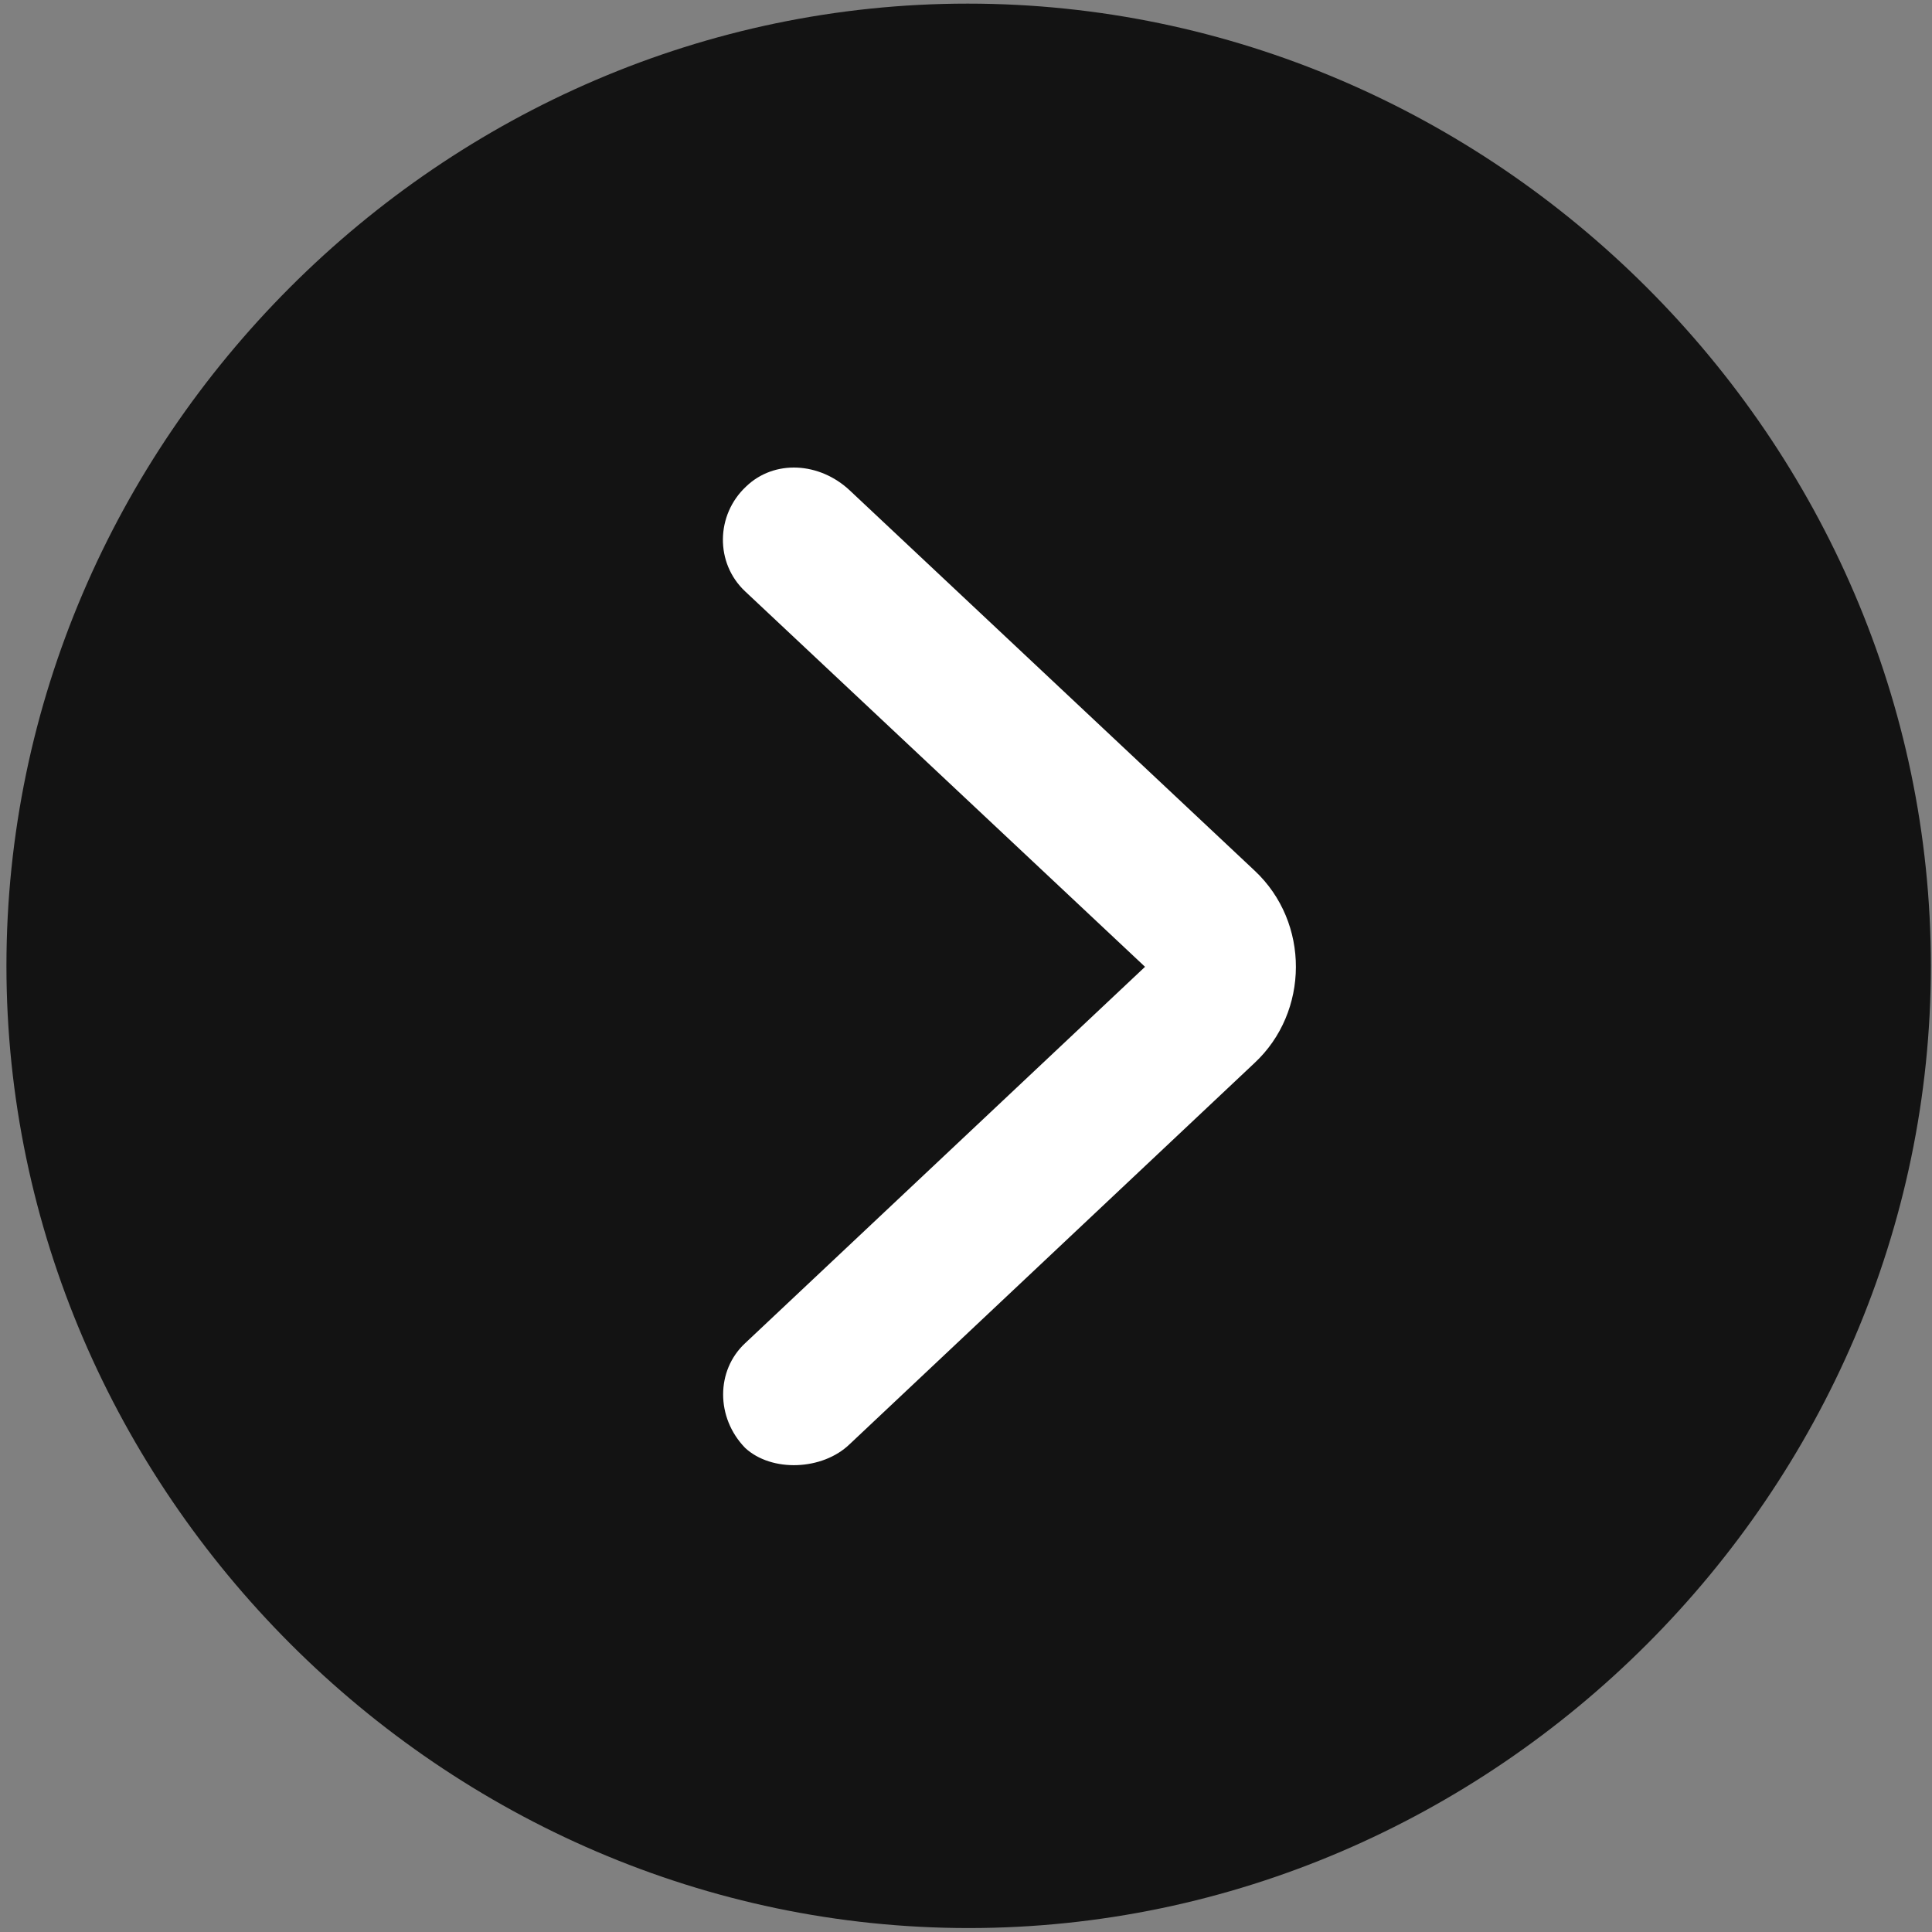 <svg width="24" height="24" viewBox="0 0 24 24" fill="none" xmlns="http://www.w3.org/2000/svg">
<rect x="0" y="0" width="24" height="24" fill="#808080" stroke="none"/>
<g clip-path="url(#clip0_2207_23281)">
<path d="M12.033 23.951C18.572 23.951 23.986 18.525 23.986 11.998C23.986 5.459 18.56 0.045 12.021 0.045C5.494 0.045 0.08 5.459 0.08 11.998C0.08 18.525 5.506 23.951 12.033 23.951Z" fill="black" fill-opacity="0.85"/>
<path d="M9.256 17.986C8.892 17.611 8.892 17.025 9.256 16.686L14.224 12.01L9.256 7.346C8.881 6.994 8.892 6.396 9.267 6.045C9.619 5.705 10.181 5.74 10.556 6.092L15.584 10.814C16.275 11.459 16.264 12.572 15.584 13.205L10.556 17.939C10.217 18.268 9.584 18.291 9.256 17.986Z" fill="white"/>
</g>
<defs>
<clipPath id="clip0_2207_23281">
<rect width="23.906" height="23.918" fill="white" transform="translate(0.08 0.045)"/>
</clipPath>
</defs>
</svg>
